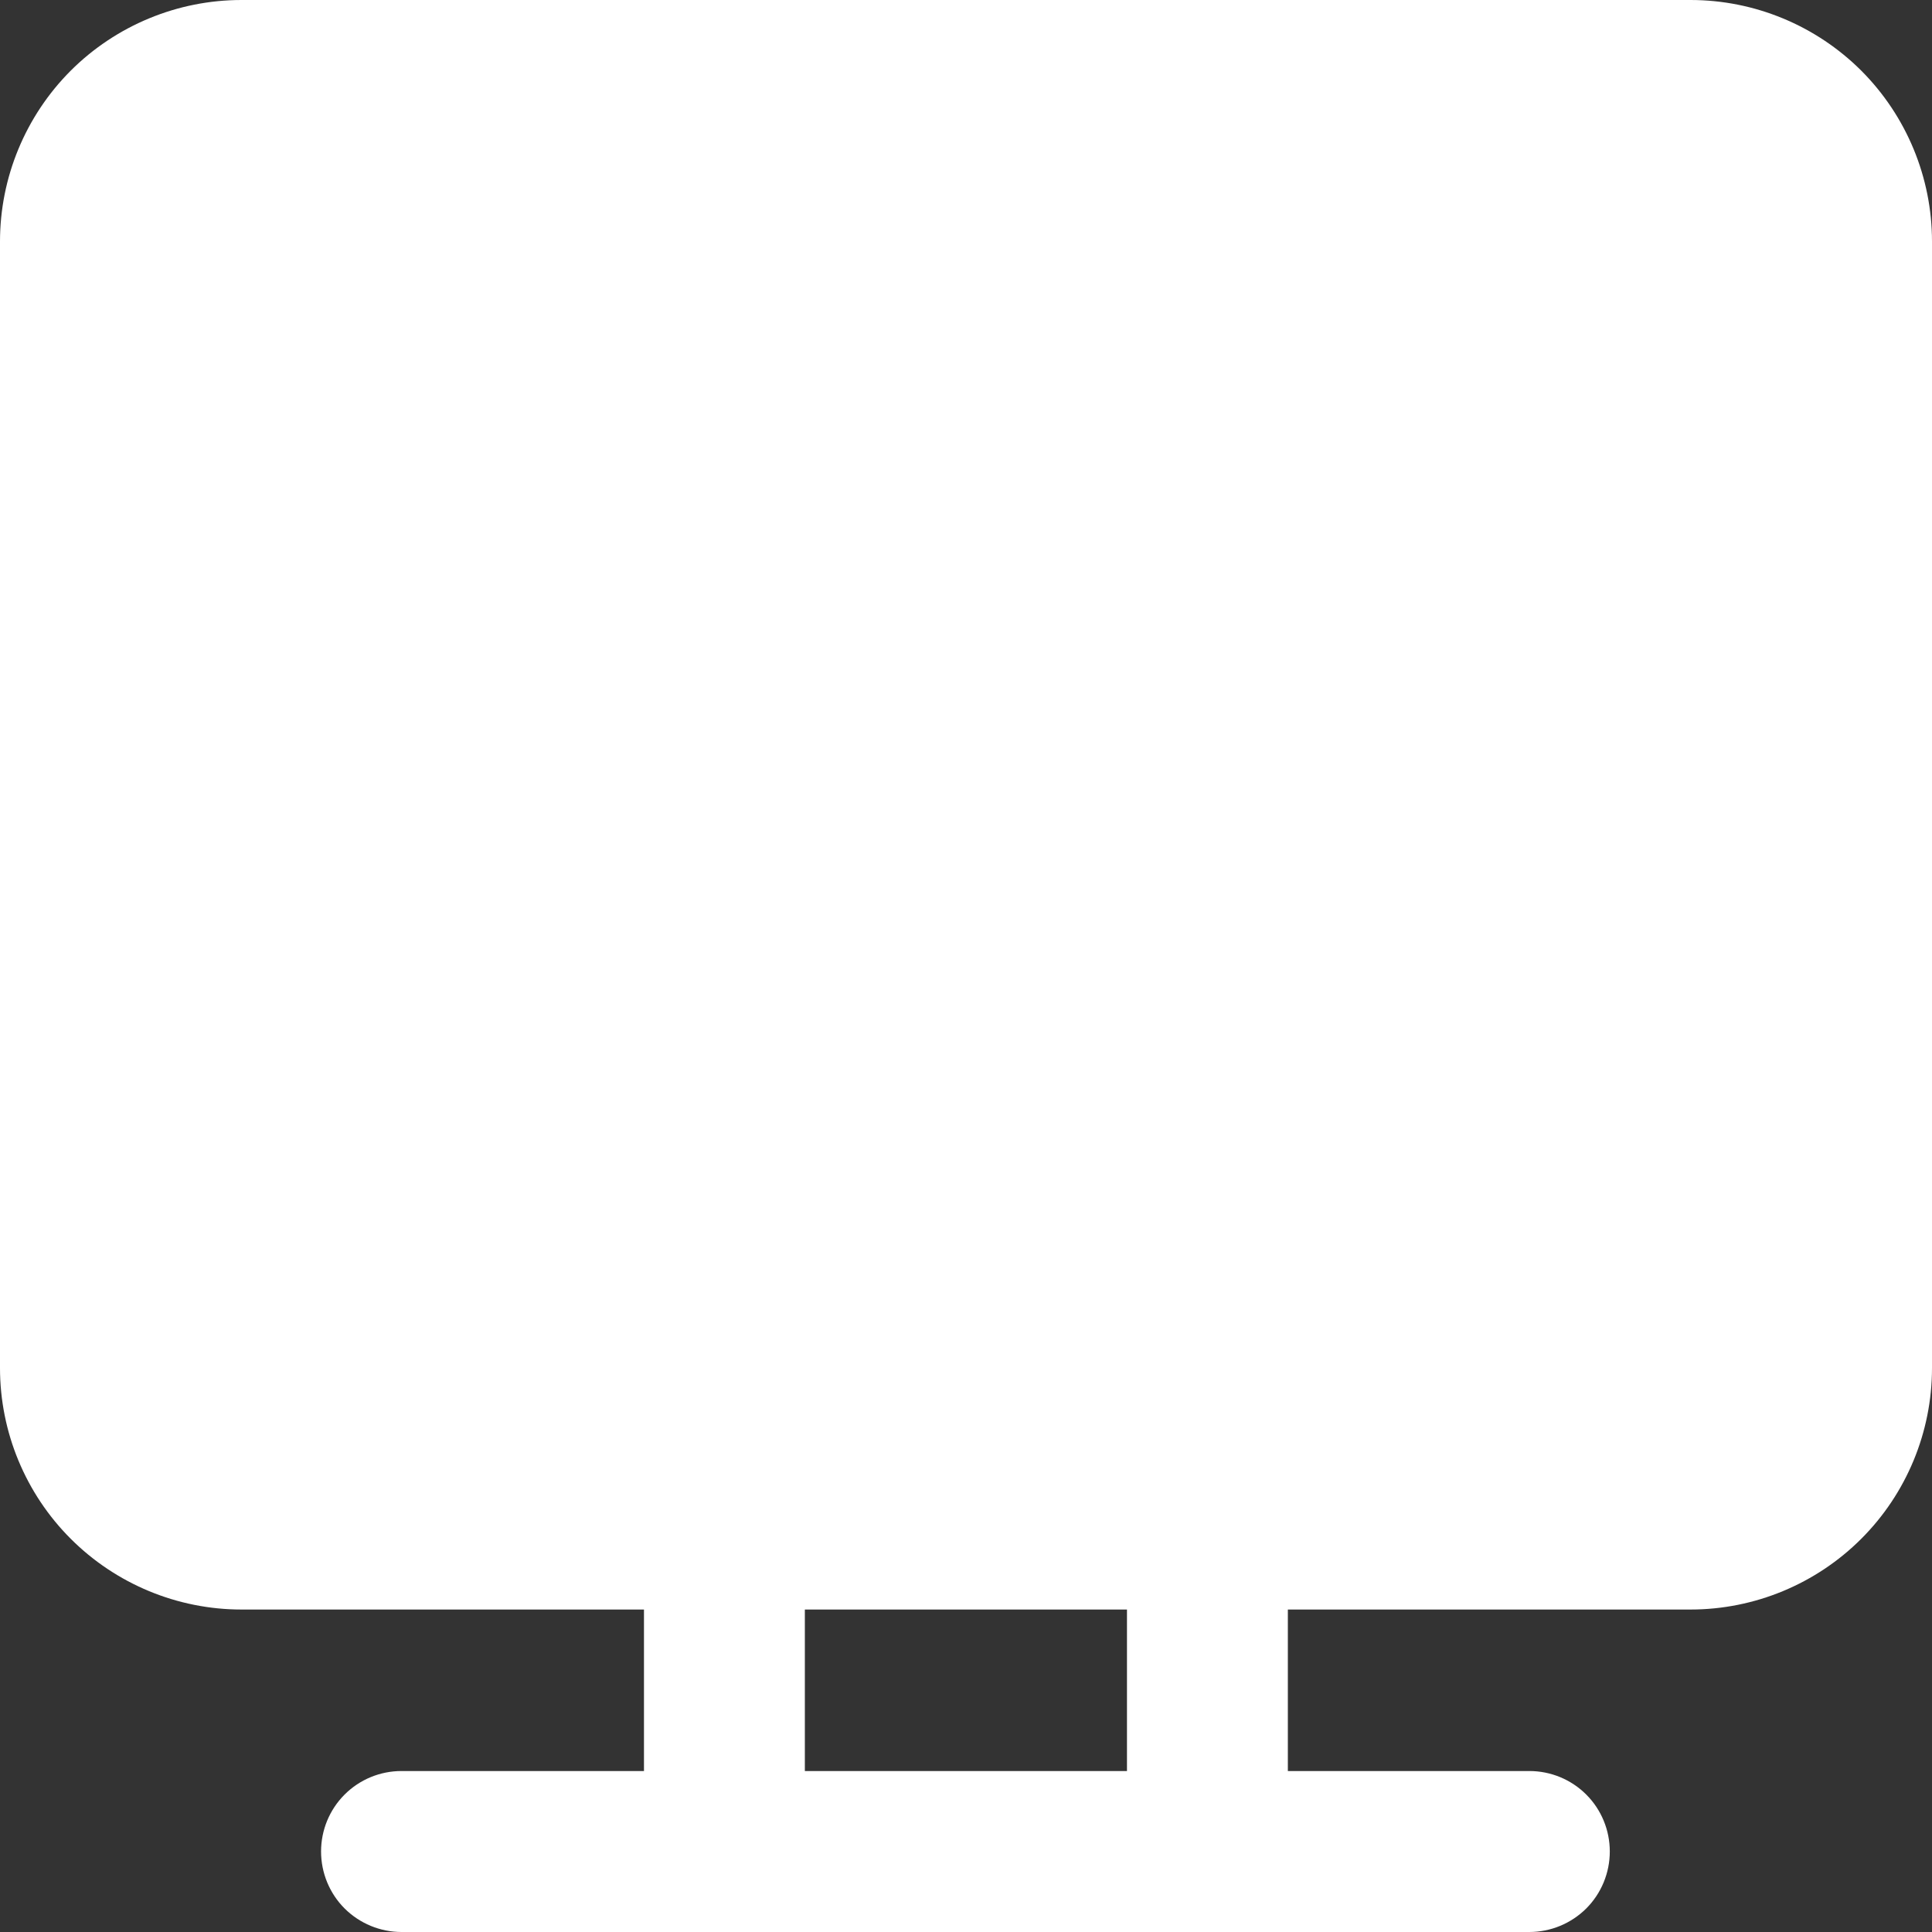 <svg width="22" height="22" viewBox="0 0 22 22" fill="none" xmlns="http://www.w3.org/2000/svg">
<rect x="0" y="0" width="22" height="22" fill="#333333" stroke="none"/>
<path d="M2.75 0C2.021 0 1.321 0.29 0.805 0.805C0.29 1.321 0 2.021 0 2.75V15.578C0 16.307 0.29 17.007 0.805 17.522C1.321 18.038 2.021 18.328 2.75 18.328H7.333V20.167H4.572C4.329 20.167 4.096 20.263 3.924 20.435C3.752 20.607 3.656 20.84 3.656 21.083C3.656 21.326 3.752 21.56 3.924 21.732C4.096 21.903 4.329 22 4.572 22H17.415C17.658 22 17.891 21.903 18.063 21.732C18.235 21.56 18.331 21.326 18.331 21.083C18.331 20.84 18.235 20.607 18.063 20.435C17.891 20.263 17.658 20.167 17.415 20.167H14.665V18.328H19.25C19.979 18.328 20.679 18.038 21.195 17.522C21.71 17.007 22 16.307 22 15.578V2.75C22 2.021 21.71 1.321 21.195 0.805C20.679 0.29 19.979 0 19.25 0H2.75ZM12.833 18.328V20.167H9.165V18.328H12.832H12.833Z" fill="white"/>
</svg>
